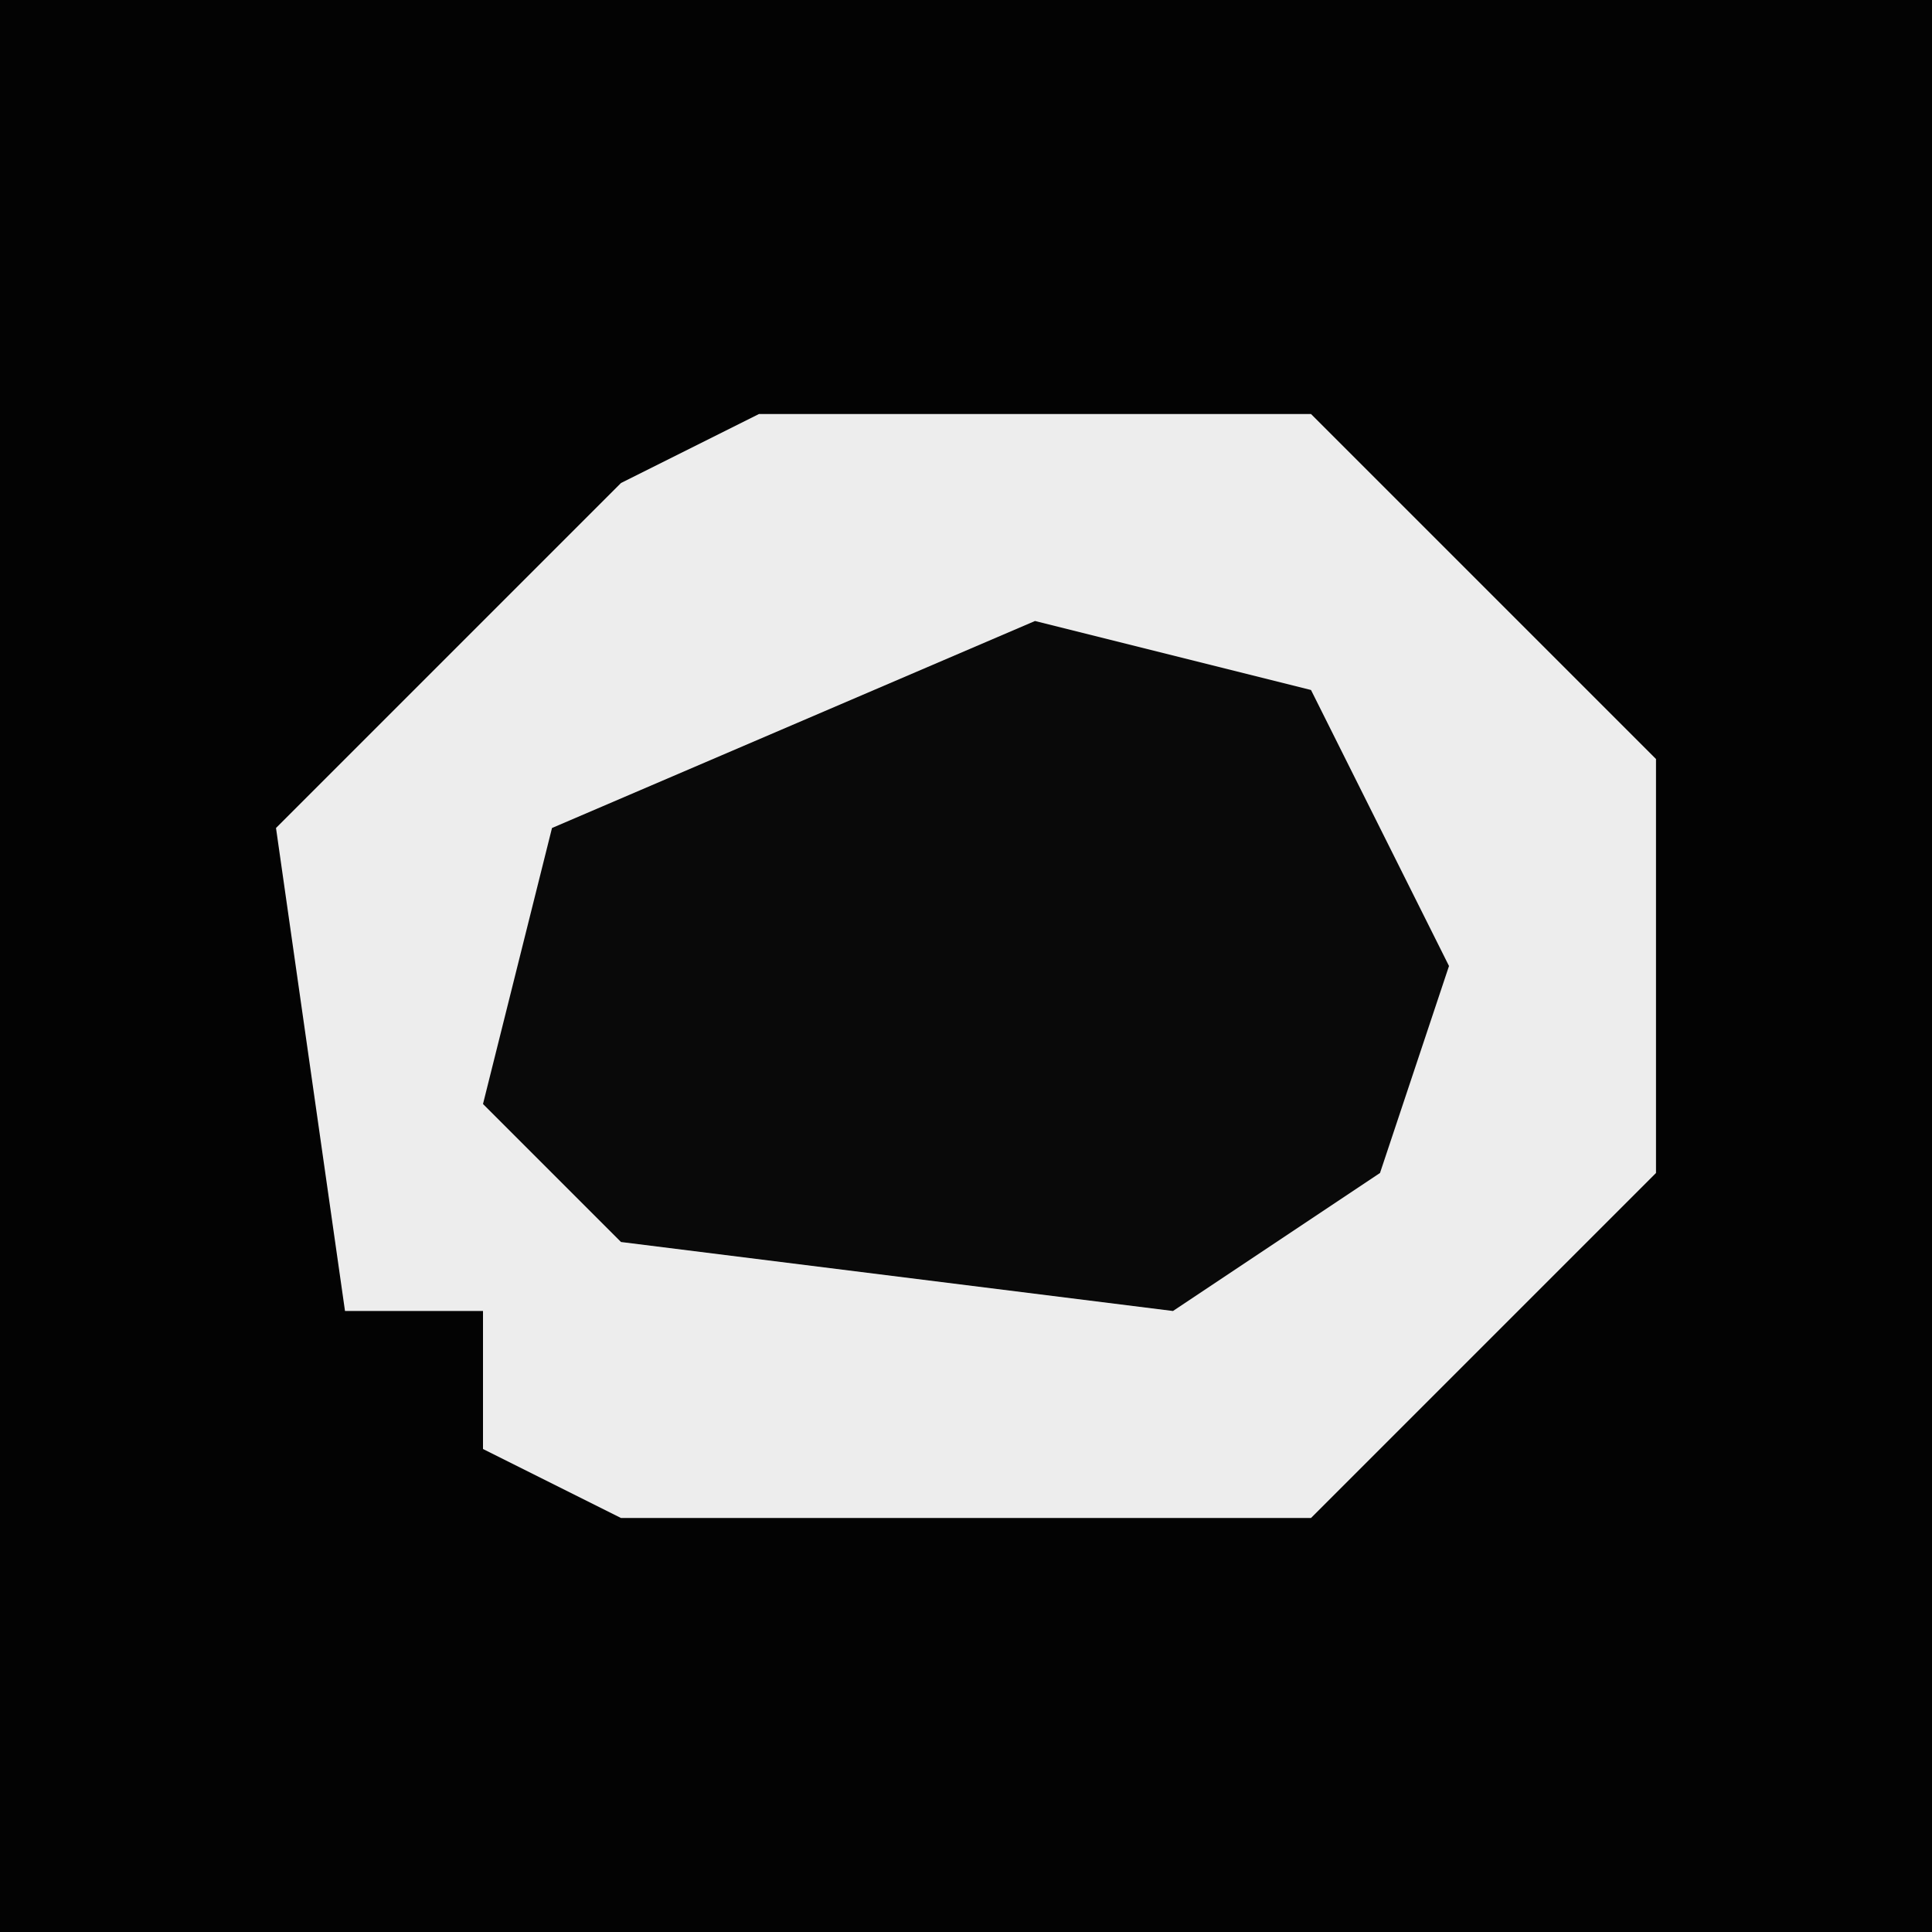 <?xml version="1.0" encoding="UTF-8"?>
<svg version="1.1" xmlns="http://www.w3.org/2000/svg" width="28" height="28">
<path d="M0,0 L28,0 L28,28 L0,28 Z " fill="#030303" transform="translate(0,0)"/>
<path d="M0,0 L8,0 L13,5 L13,11 L8,16 L-2,16 L-4,15 L-4,13 L-6,13 L-7,6 L-2,1 Z " fill="#EDEDED" transform="translate(11,6)"/>
<path d="M0,0 L4,1 L6,5 L5,8 L2,10 L-6,9 L-8,7 L-7,3 Z " fill="#090909" transform="translate(15,9)"/>
</svg>
